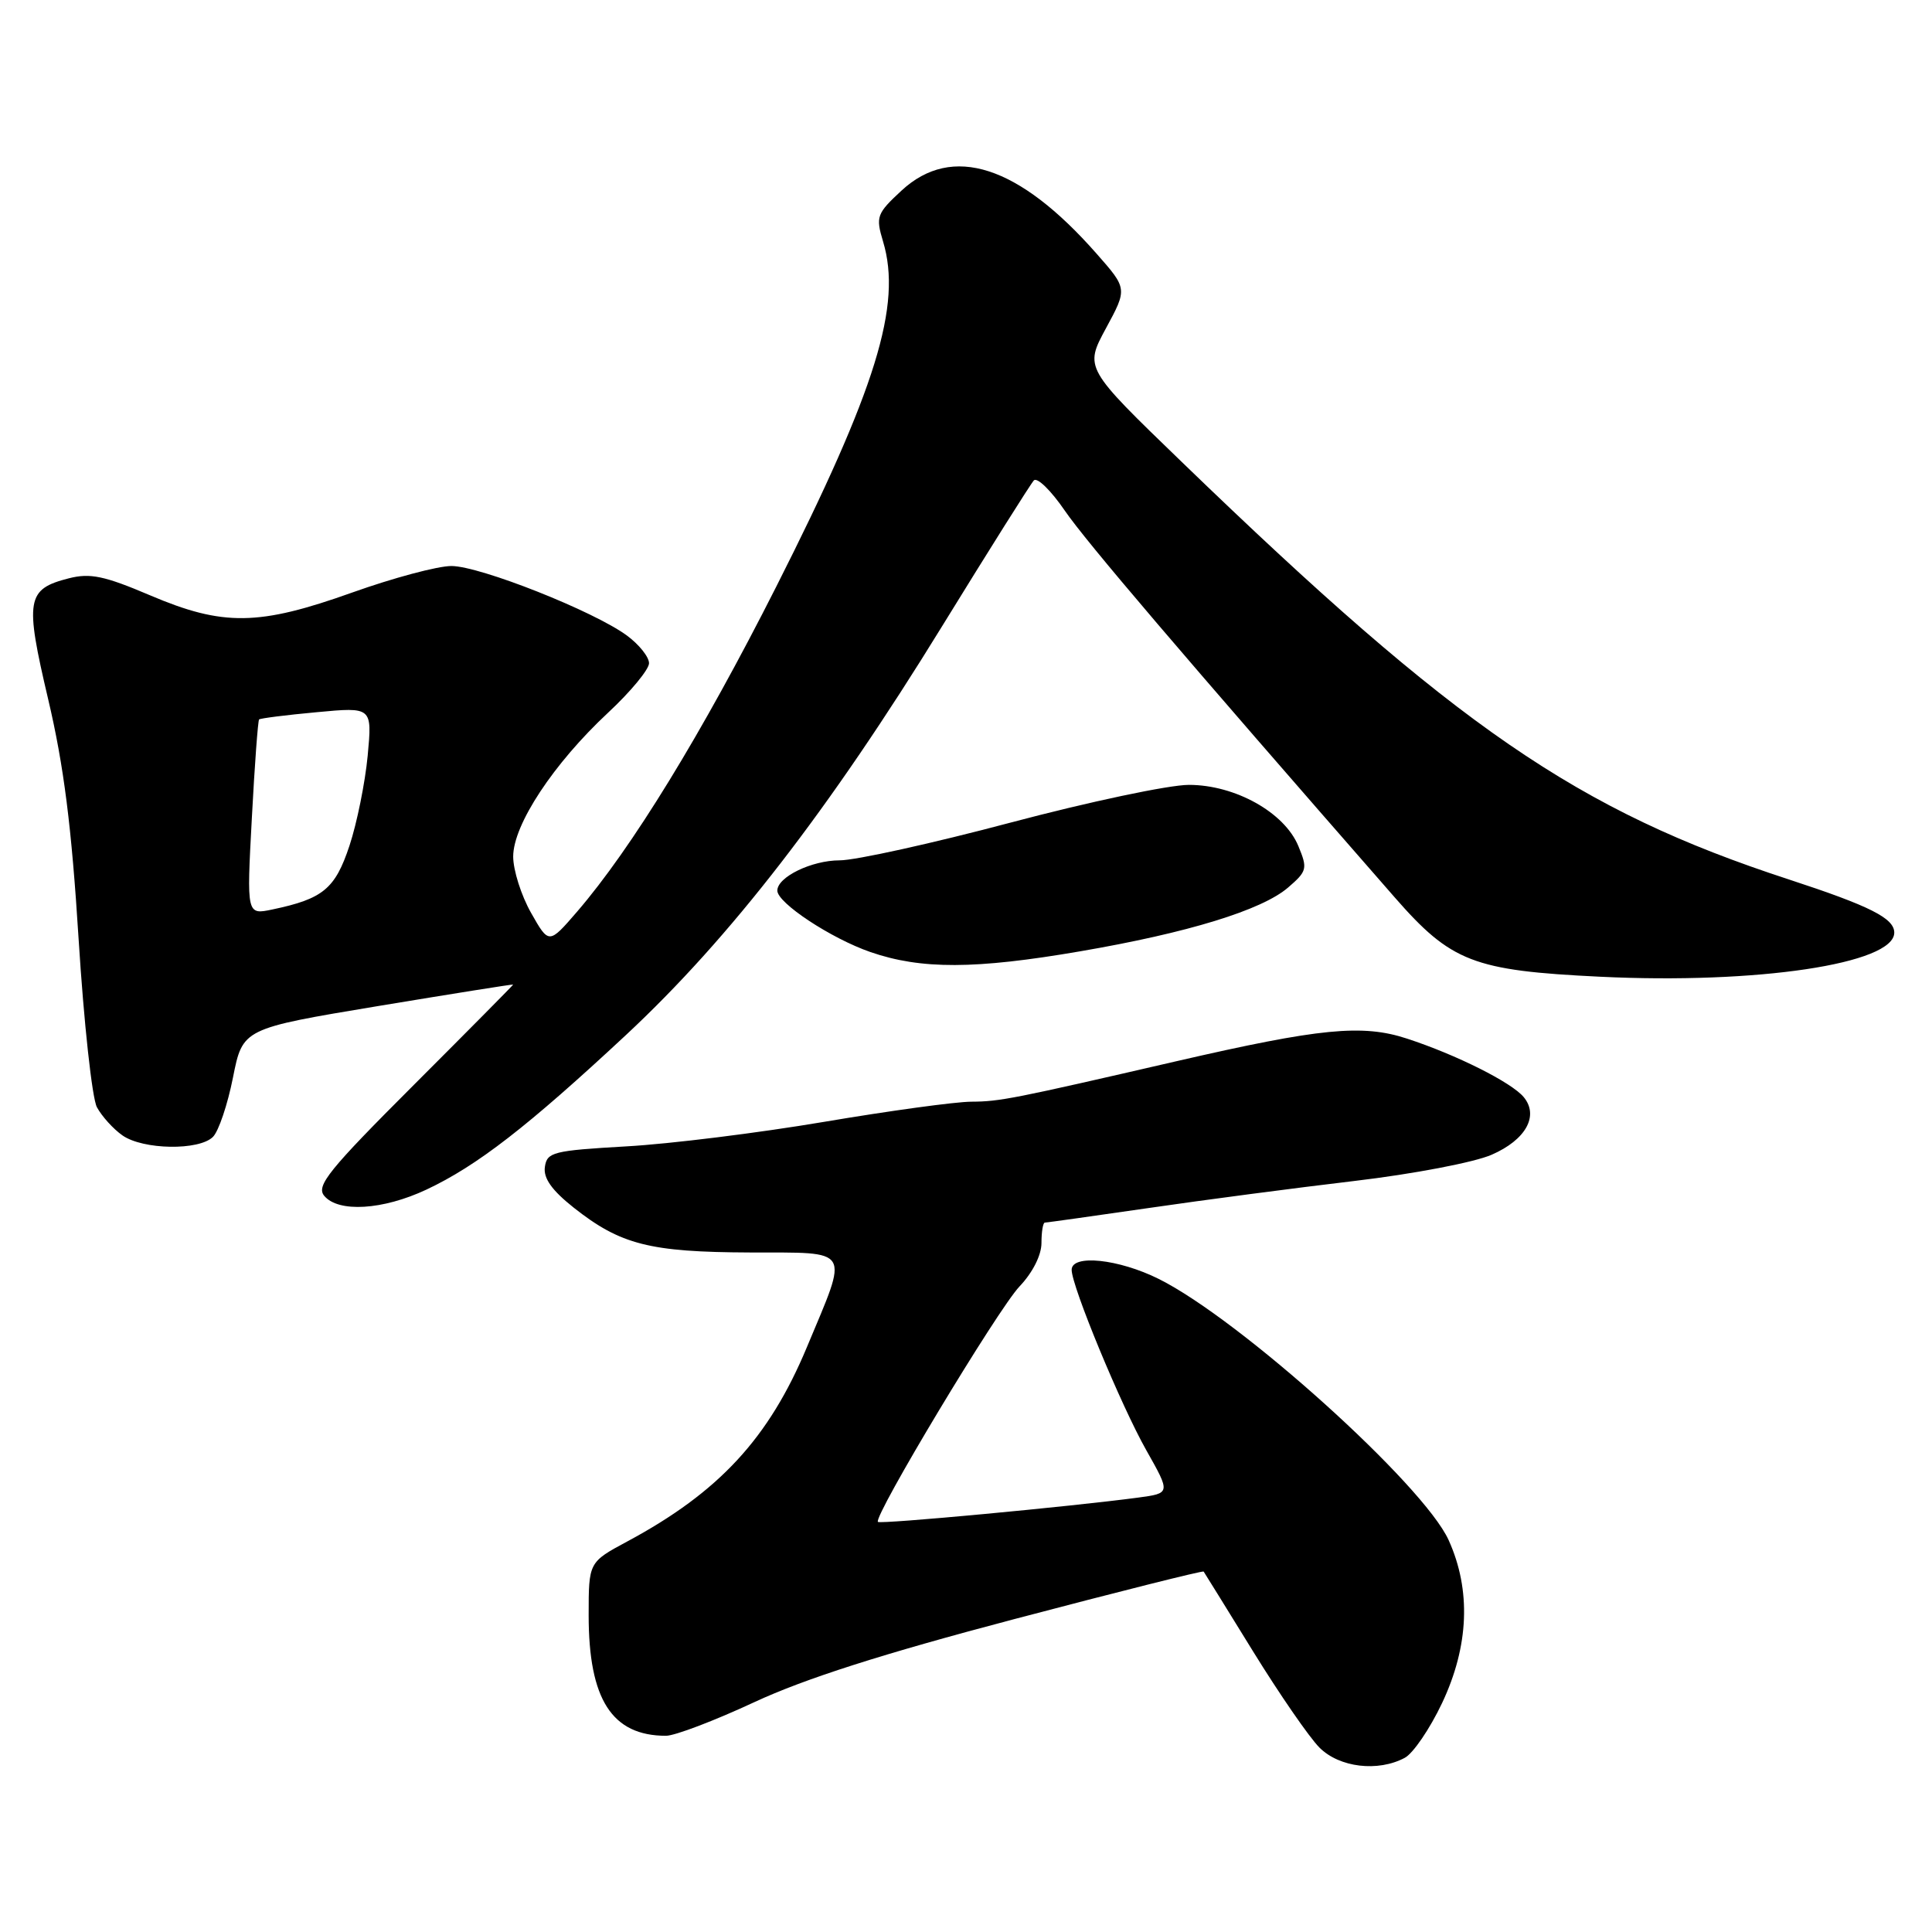 <?xml version="1.0" encoding="UTF-8" standalone="no"?>
<!DOCTYPE svg PUBLIC "-//W3C//DTD SVG 1.1//EN" "http://www.w3.org/Graphics/SVG/1.1/DTD/svg11.dtd" >
<svg xmlns="http://www.w3.org/2000/svg" xmlns:xlink="http://www.w3.org/1999/xlink" version="1.1" viewBox="0 0 256 256">
 <g >
 <path fill="currentColor"
d=" M 186.14 232.92 C 187.25 232.33 189.47 229.07 191.08 225.67 C 194.65 218.11 194.95 210.69 191.95 204.07 C 188.62 196.73 164.33 174.84 153.55 169.47 C 148.24 166.82 142.00 166.16 142.00 168.26 C 142.00 170.44 148.55 186.26 151.90 192.18 C 155.11 197.86 155.11 197.86 150.81 198.44 C 141.83 199.64 116.66 201.99 116.33 201.66 C 115.67 201.00 132.22 173.47 135.10 170.45 C 136.83 168.63 138.00 166.32 138.00 164.70 C 138.00 163.22 138.20 162.00 138.45 162.00 C 138.69 162.00 144.88 161.13 152.20 160.07 C 159.51 159.00 171.80 157.39 179.50 156.48 C 187.27 155.56 195.35 154.02 197.65 153.01 C 202.18 151.04 203.95 147.85 201.90 145.37 C 200.28 143.42 192.96 139.75 186.43 137.62 C 180.52 135.68 174.89 136.24 156.00 140.59 C 134.17 145.63 132.49 145.96 128.70 145.98 C 126.60 145.99 117.83 147.19 109.20 148.65 C 100.56 150.11 88.78 151.58 83.00 151.90 C 73.28 152.46 72.48 152.66 72.20 154.62 C 71.98 156.12 73.12 157.72 76.02 160.02 C 82.22 164.92 86.08 165.91 99.36 165.96 C 113.00 166.01 112.49 165.16 106.92 178.50 C 101.88 190.58 95.28 197.72 83.12 204.25 C 78.00 207.00 78.00 207.00 78.00 214.03 C 78.00 225.19 81.09 230.00 88.25 230.00 C 89.42 230.00 94.68 228.00 99.94 225.55 C 106.65 222.43 116.92 219.15 134.40 214.54 C 148.10 210.93 159.39 208.09 159.49 208.24 C 159.59 208.38 162.54 213.14 166.04 218.82 C 169.54 224.49 173.50 230.23 174.84 231.57 C 177.48 234.21 182.59 234.82 186.14 232.92 Z  M 56.50 157.63 C 63.22 154.47 69.89 149.30 82.98 137.11 C 96.71 124.31 109.87 107.31 124.82 83.00 C 131.08 72.83 136.56 64.12 136.99 63.66 C 137.43 63.20 139.27 65.00 141.09 67.66 C 143.90 71.76 156.35 86.36 184.79 118.89 C 192.29 127.47 195.23 128.61 212.00 129.42 C 232.80 130.43 251.00 127.71 251.00 123.58 C 251.00 121.67 247.78 120.05 237.00 116.52 C 208.97 107.37 193.00 96.39 156.60 61.22 C 143.70 48.76 143.70 48.76 146.54 43.51 C 149.39 38.25 149.39 38.25 145.29 33.60 C 134.99 21.89 126.17 19.04 119.46 25.25 C 116.16 28.31 116.02 28.70 117.01 32.00 C 119.54 40.42 116.12 51.50 102.86 77.73 C 92.99 97.25 83.70 112.41 76.46 120.81 C 72.73 125.13 72.73 125.13 70.37 120.96 C 69.07 118.67 68.00 115.31 68.00 113.50 C 68.00 109.27 73.35 101.17 80.57 94.44 C 83.56 91.66 86.00 88.70 86.00 87.88 C 86.00 87.05 84.68 85.40 83.08 84.22 C 78.71 80.99 63.59 75.00 59.81 75.00 C 57.99 75.00 52.09 76.58 46.71 78.50 C 34.28 82.94 29.58 83.01 19.88 78.88 C 13.82 76.30 11.94 75.91 9.12 76.63 C 3.51 78.06 3.27 79.43 6.38 92.64 C 8.46 101.47 9.48 109.48 10.42 124.48 C 11.11 135.50 12.20 145.50 12.84 146.71 C 13.49 147.91 15.01 149.60 16.23 150.45 C 18.96 152.36 26.38 152.48 28.22 150.64 C 28.97 149.89 30.16 146.36 30.87 142.78 C 32.16 136.29 32.16 136.29 50.08 133.31 C 59.94 131.68 68.00 130.39 68.00 130.46 C 68.00 130.53 62.08 136.51 54.84 143.75 C 43.55 155.03 41.86 157.13 42.96 158.45 C 44.83 160.70 50.73 160.34 56.50 157.63 Z  M 143.15 126.05 C 157.39 123.61 167.19 120.60 170.67 117.61 C 173.20 115.43 173.28 115.10 172.04 112.11 C 170.20 107.65 163.66 104.00 157.53 104.00 C 154.89 104.00 144.26 106.25 133.90 109.00 C 123.55 111.75 113.36 114.00 111.26 114.00 C 107.55 114.00 103.00 116.21 103.00 118.01 C 103.00 119.65 110.11 124.34 115.33 126.15 C 122.05 128.47 129.20 128.45 143.15 126.05 Z  M 33.37 108.42 C 33.74 101.38 34.18 95.49 34.33 95.33 C 34.49 95.18 37.92 94.74 41.97 94.37 C 49.32 93.68 49.32 93.68 48.72 100.14 C 48.38 103.70 47.30 109.06 46.31 112.05 C 44.41 117.78 42.81 119.10 36.09 120.51 C 32.68 121.23 32.68 121.23 33.37 108.42 Z "/>
</g>
</svg>